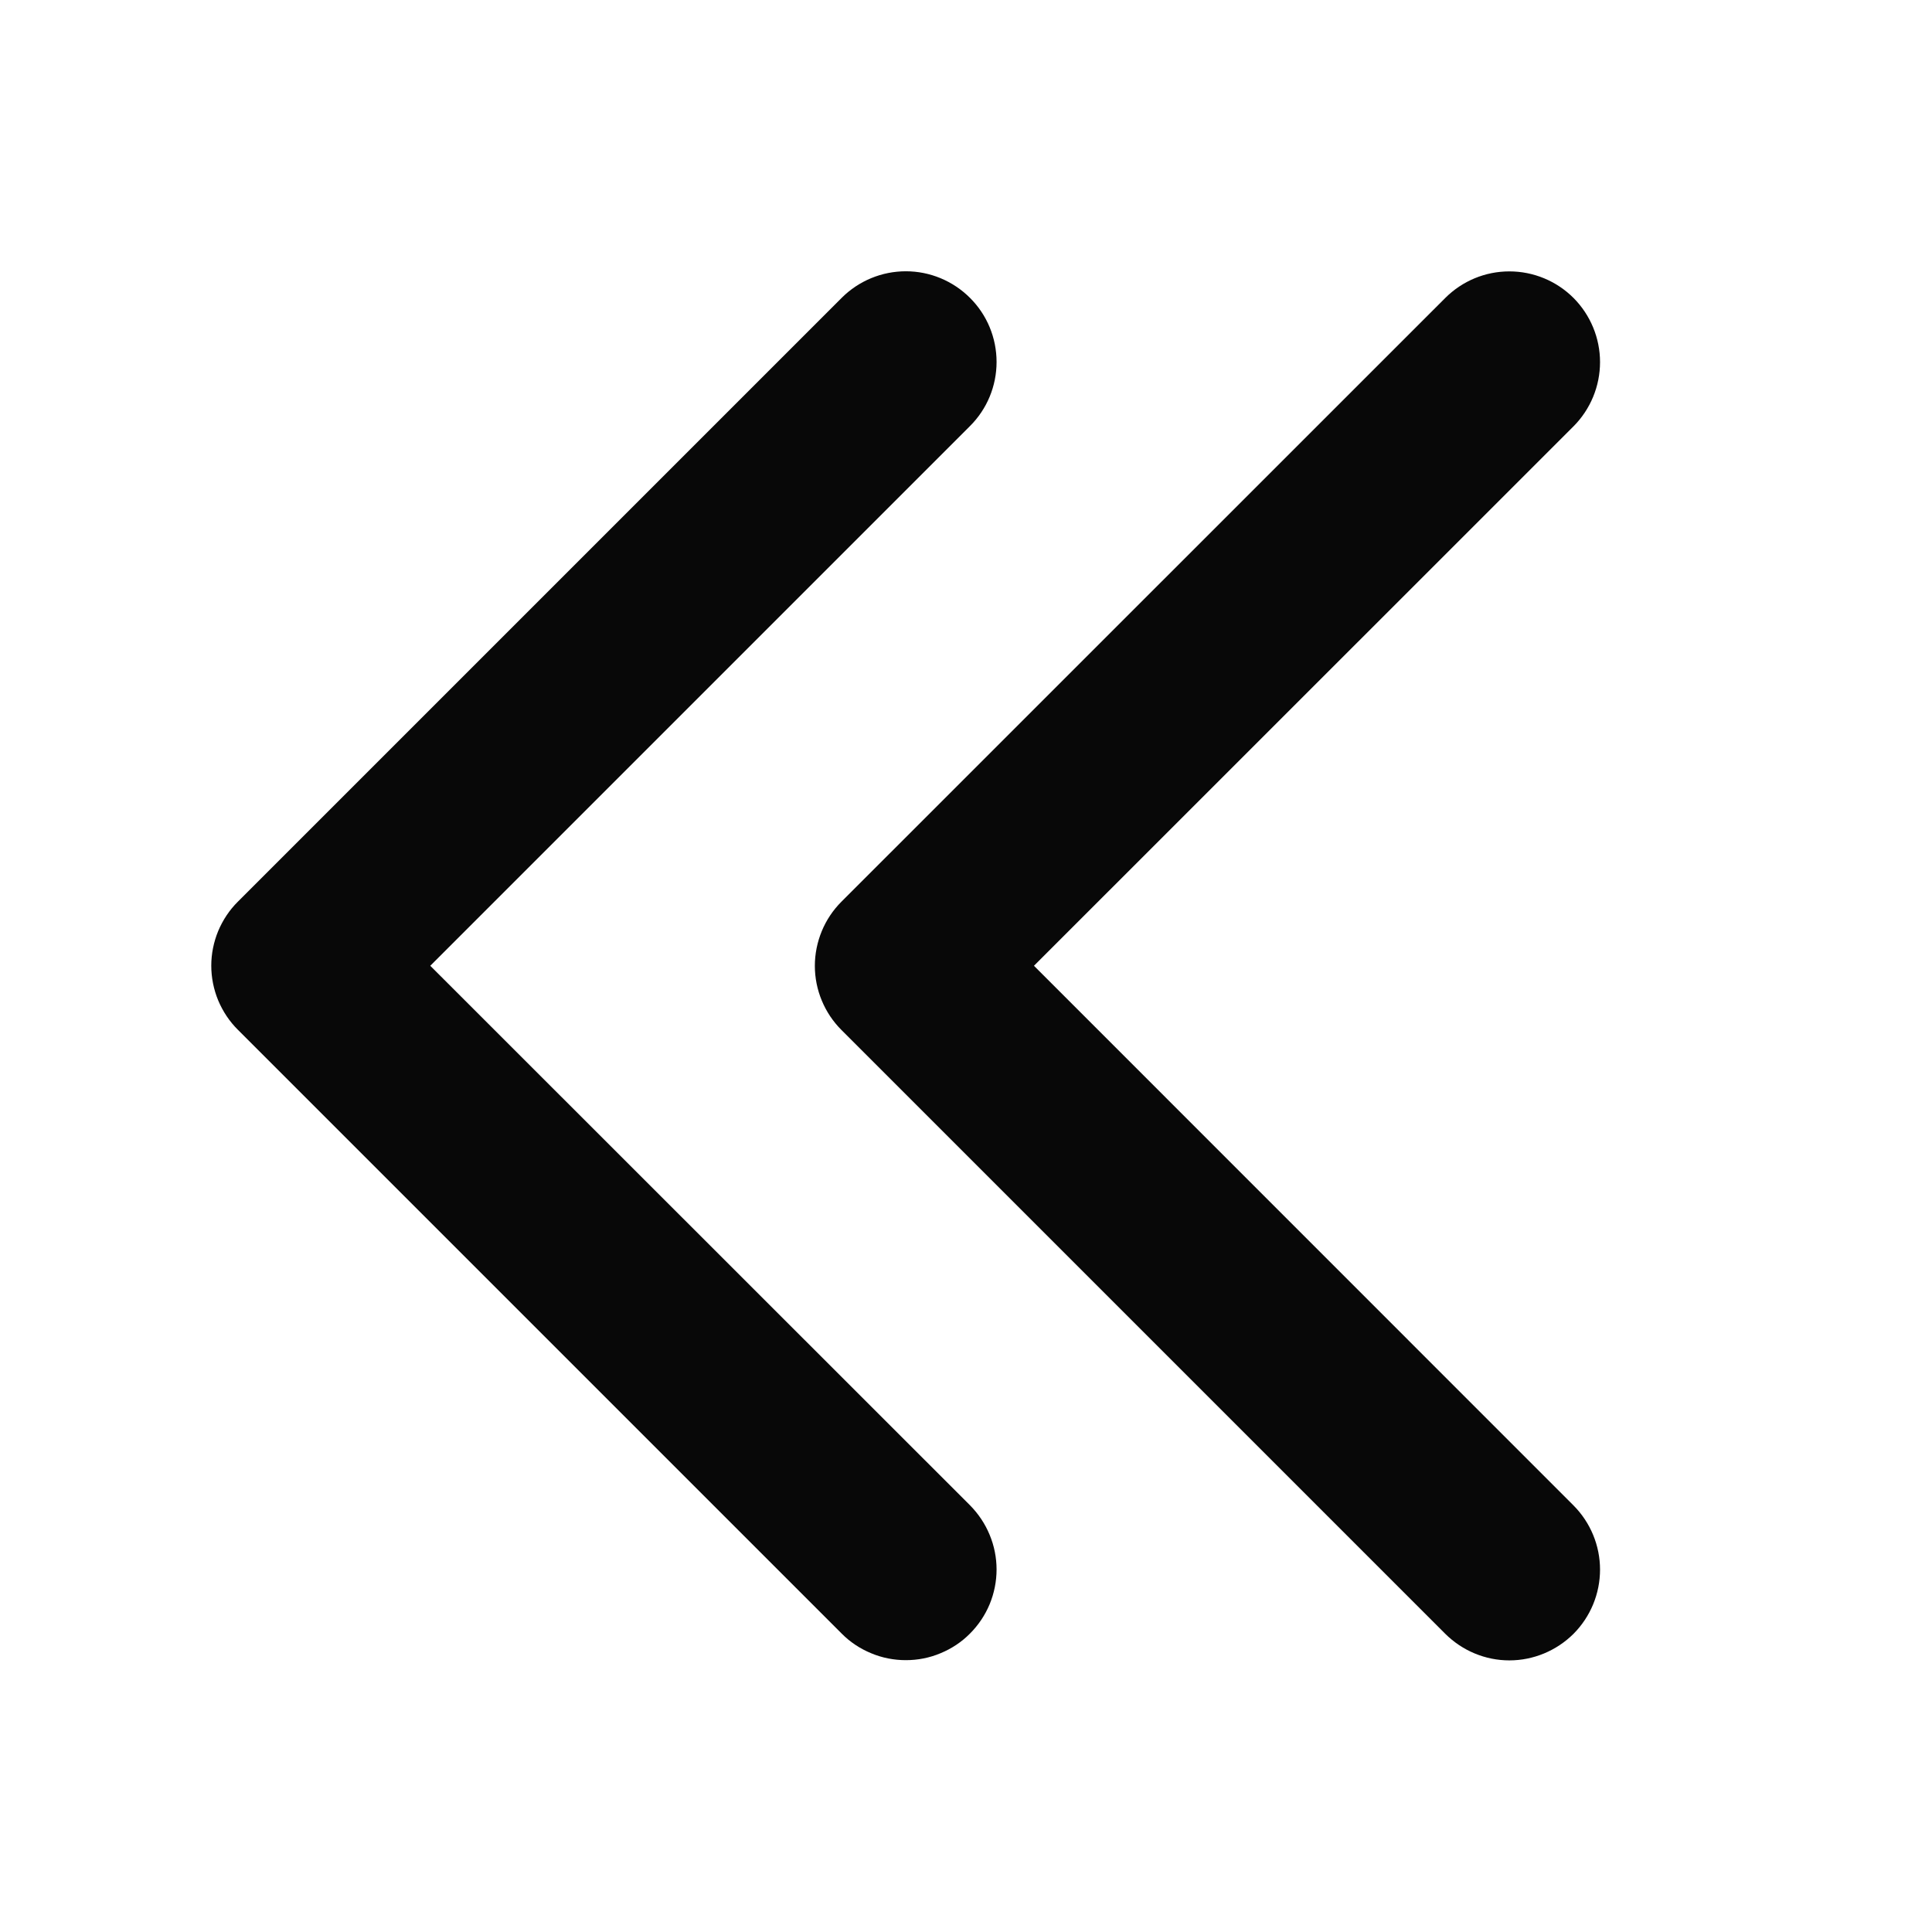 <svg width="17" height="17" viewBox="0 0 17 17" fill="none" xmlns="http://www.w3.org/2000/svg">
<path d="M13.846 13.247C13.995 13.397 14.079 13.6 14.079 13.811C14.079 14.023 13.995 14.226 13.846 14.376C13.696 14.525 13.493 14.61 13.281 14.61C13.069 14.61 12.867 14.525 12.717 14.376L7.404 9.063C7.33 8.989 7.271 8.901 7.231 8.804C7.191 8.708 7.17 8.604 7.17 8.499C7.17 8.394 7.191 8.29 7.231 8.193C7.271 8.096 7.33 8.008 7.404 7.934L12.717 2.622C12.867 2.472 13.069 2.388 13.281 2.388C13.493 2.388 13.696 2.472 13.846 2.622C13.995 2.772 14.079 2.975 14.079 3.186C14.079 3.398 13.995 3.601 13.846 3.751L9.098 8.498L13.846 13.247ZM3.786 8.498L8.535 3.749C8.685 3.6 8.769 3.397 8.769 3.185C8.769 2.973 8.685 2.77 8.535 2.621C8.385 2.471 8.182 2.387 7.971 2.387C7.759 2.387 7.556 2.471 7.406 2.621L2.094 7.933C2.019 8.007 1.961 8.095 1.92 8.192C1.88 8.289 1.859 8.393 1.859 8.497C1.859 8.602 1.88 8.706 1.92 8.803C1.961 8.9 2.019 8.988 2.094 9.062L7.406 14.374C7.48 14.449 7.568 14.507 7.665 14.547C7.762 14.588 7.866 14.608 7.971 14.608C8.076 14.608 8.179 14.588 8.276 14.547C8.373 14.507 8.461 14.449 8.535 14.374C8.609 14.3 8.668 14.212 8.708 14.116C8.748 14.019 8.769 13.915 8.769 13.81C8.769 13.705 8.748 13.601 8.708 13.505C8.668 13.408 8.609 13.32 8.535 13.245L3.786 8.498Z" fill="#080808"/>
</svg>
